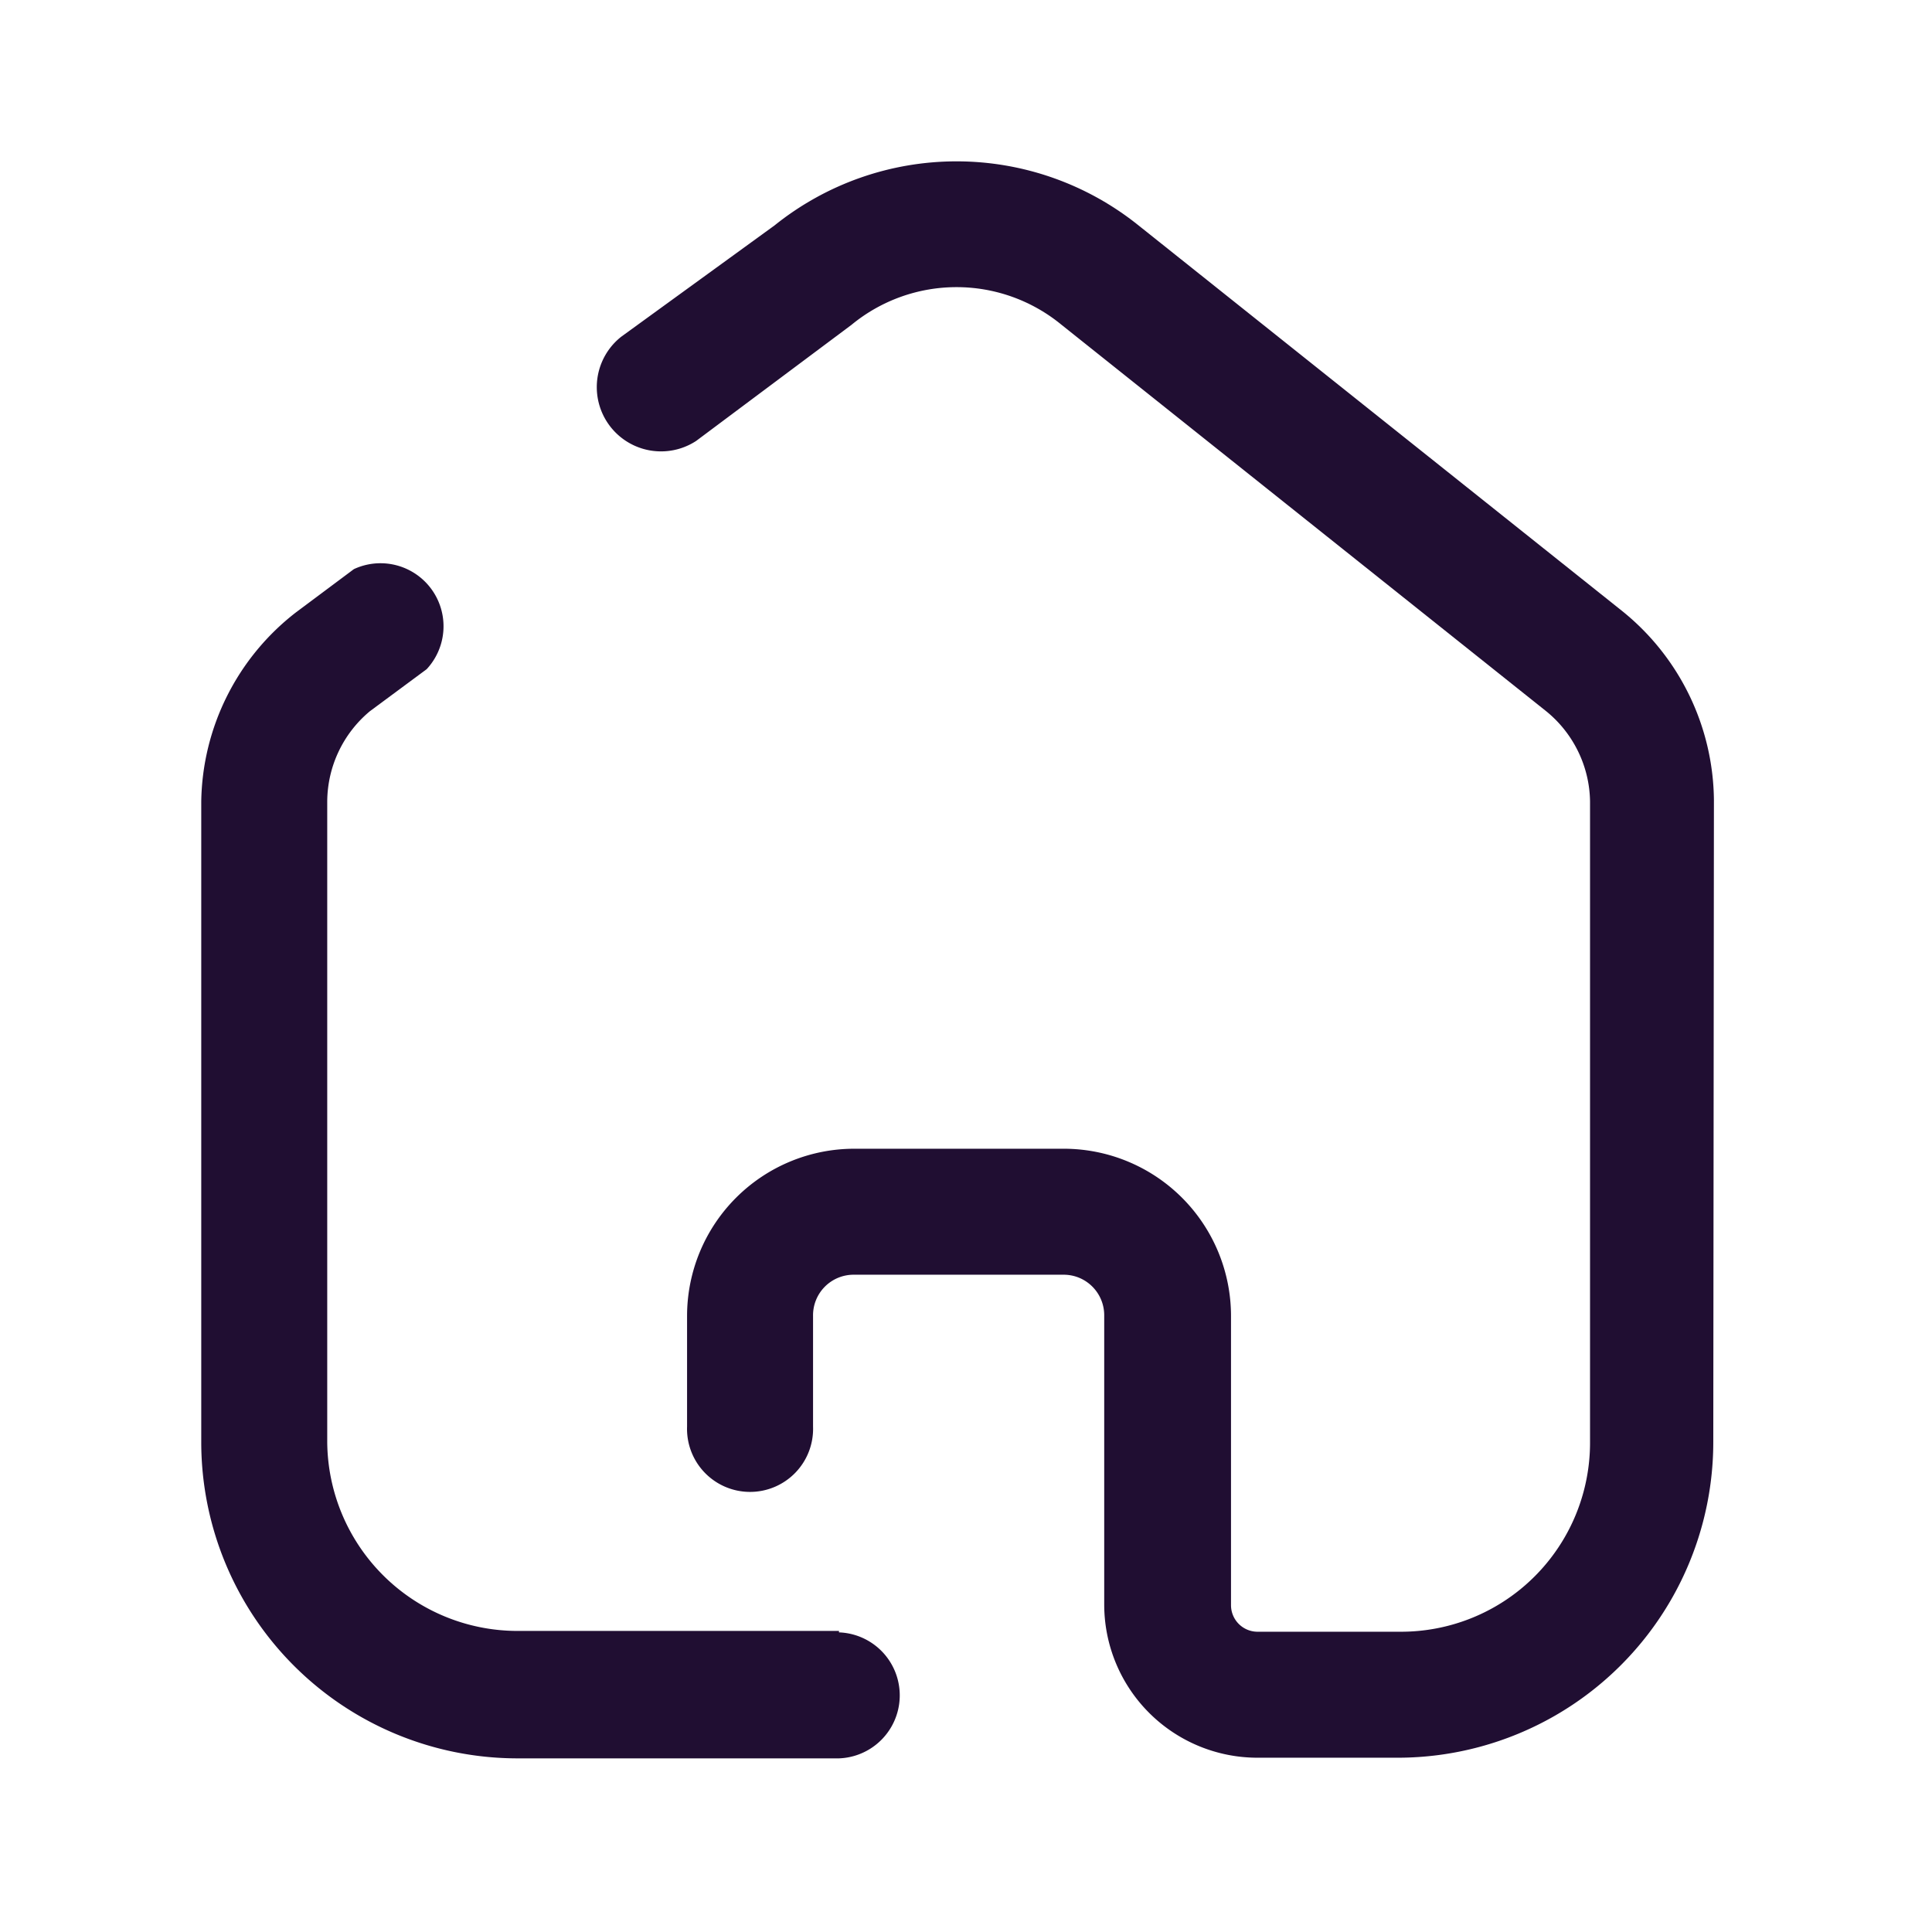 <svg xmlns="http://www.w3.org/2000/svg" viewBox="0 0 24 24">
  <g fill="#200E32">
    <path d="M10.422 20.26h-4a2.365 2.365 0 01-2.357-2.347V9.957a1.47 1.47 0 01.53-1.122l.705-.522a.783.783 0 00-.904-1.243l-.722.539A3.026 3.026 0 002.5 9.957v7.965a3.93 3.93 0 003.922 3.921h4a.783.783 0 000-1.565v-.017z"/>
    <path d="M21.291 9.94a3.052 3.052 0 00-1.139-2.349L14.143 2.8a3.609 3.609 0 00-4.521 0L7.717 4.183a.798.798 0 00.93 1.295l1.931-1.443a2.052 2.052 0 012.609 0l6.009 4.791c.345.274.55.69.556 1.13v7.966a2.348 2.348 0 01-2.348 2.348h-1.782a.33.33 0 01-.33-.33v-3.592a2.078 2.078 0 00-2.07-2.078h-2.609a2.078 2.078 0 00-2.078 2.078v1.374a.783.783 0 101.565 0v-1.374a.504.504 0 01.504-.513h2.609c.279 0 .504.226.504.504v3.6a1.904 1.904 0 001.905 1.896h1.739a3.922 3.922 0 003.922-3.922l.008-7.974z"/>
  </g>
</svg>
